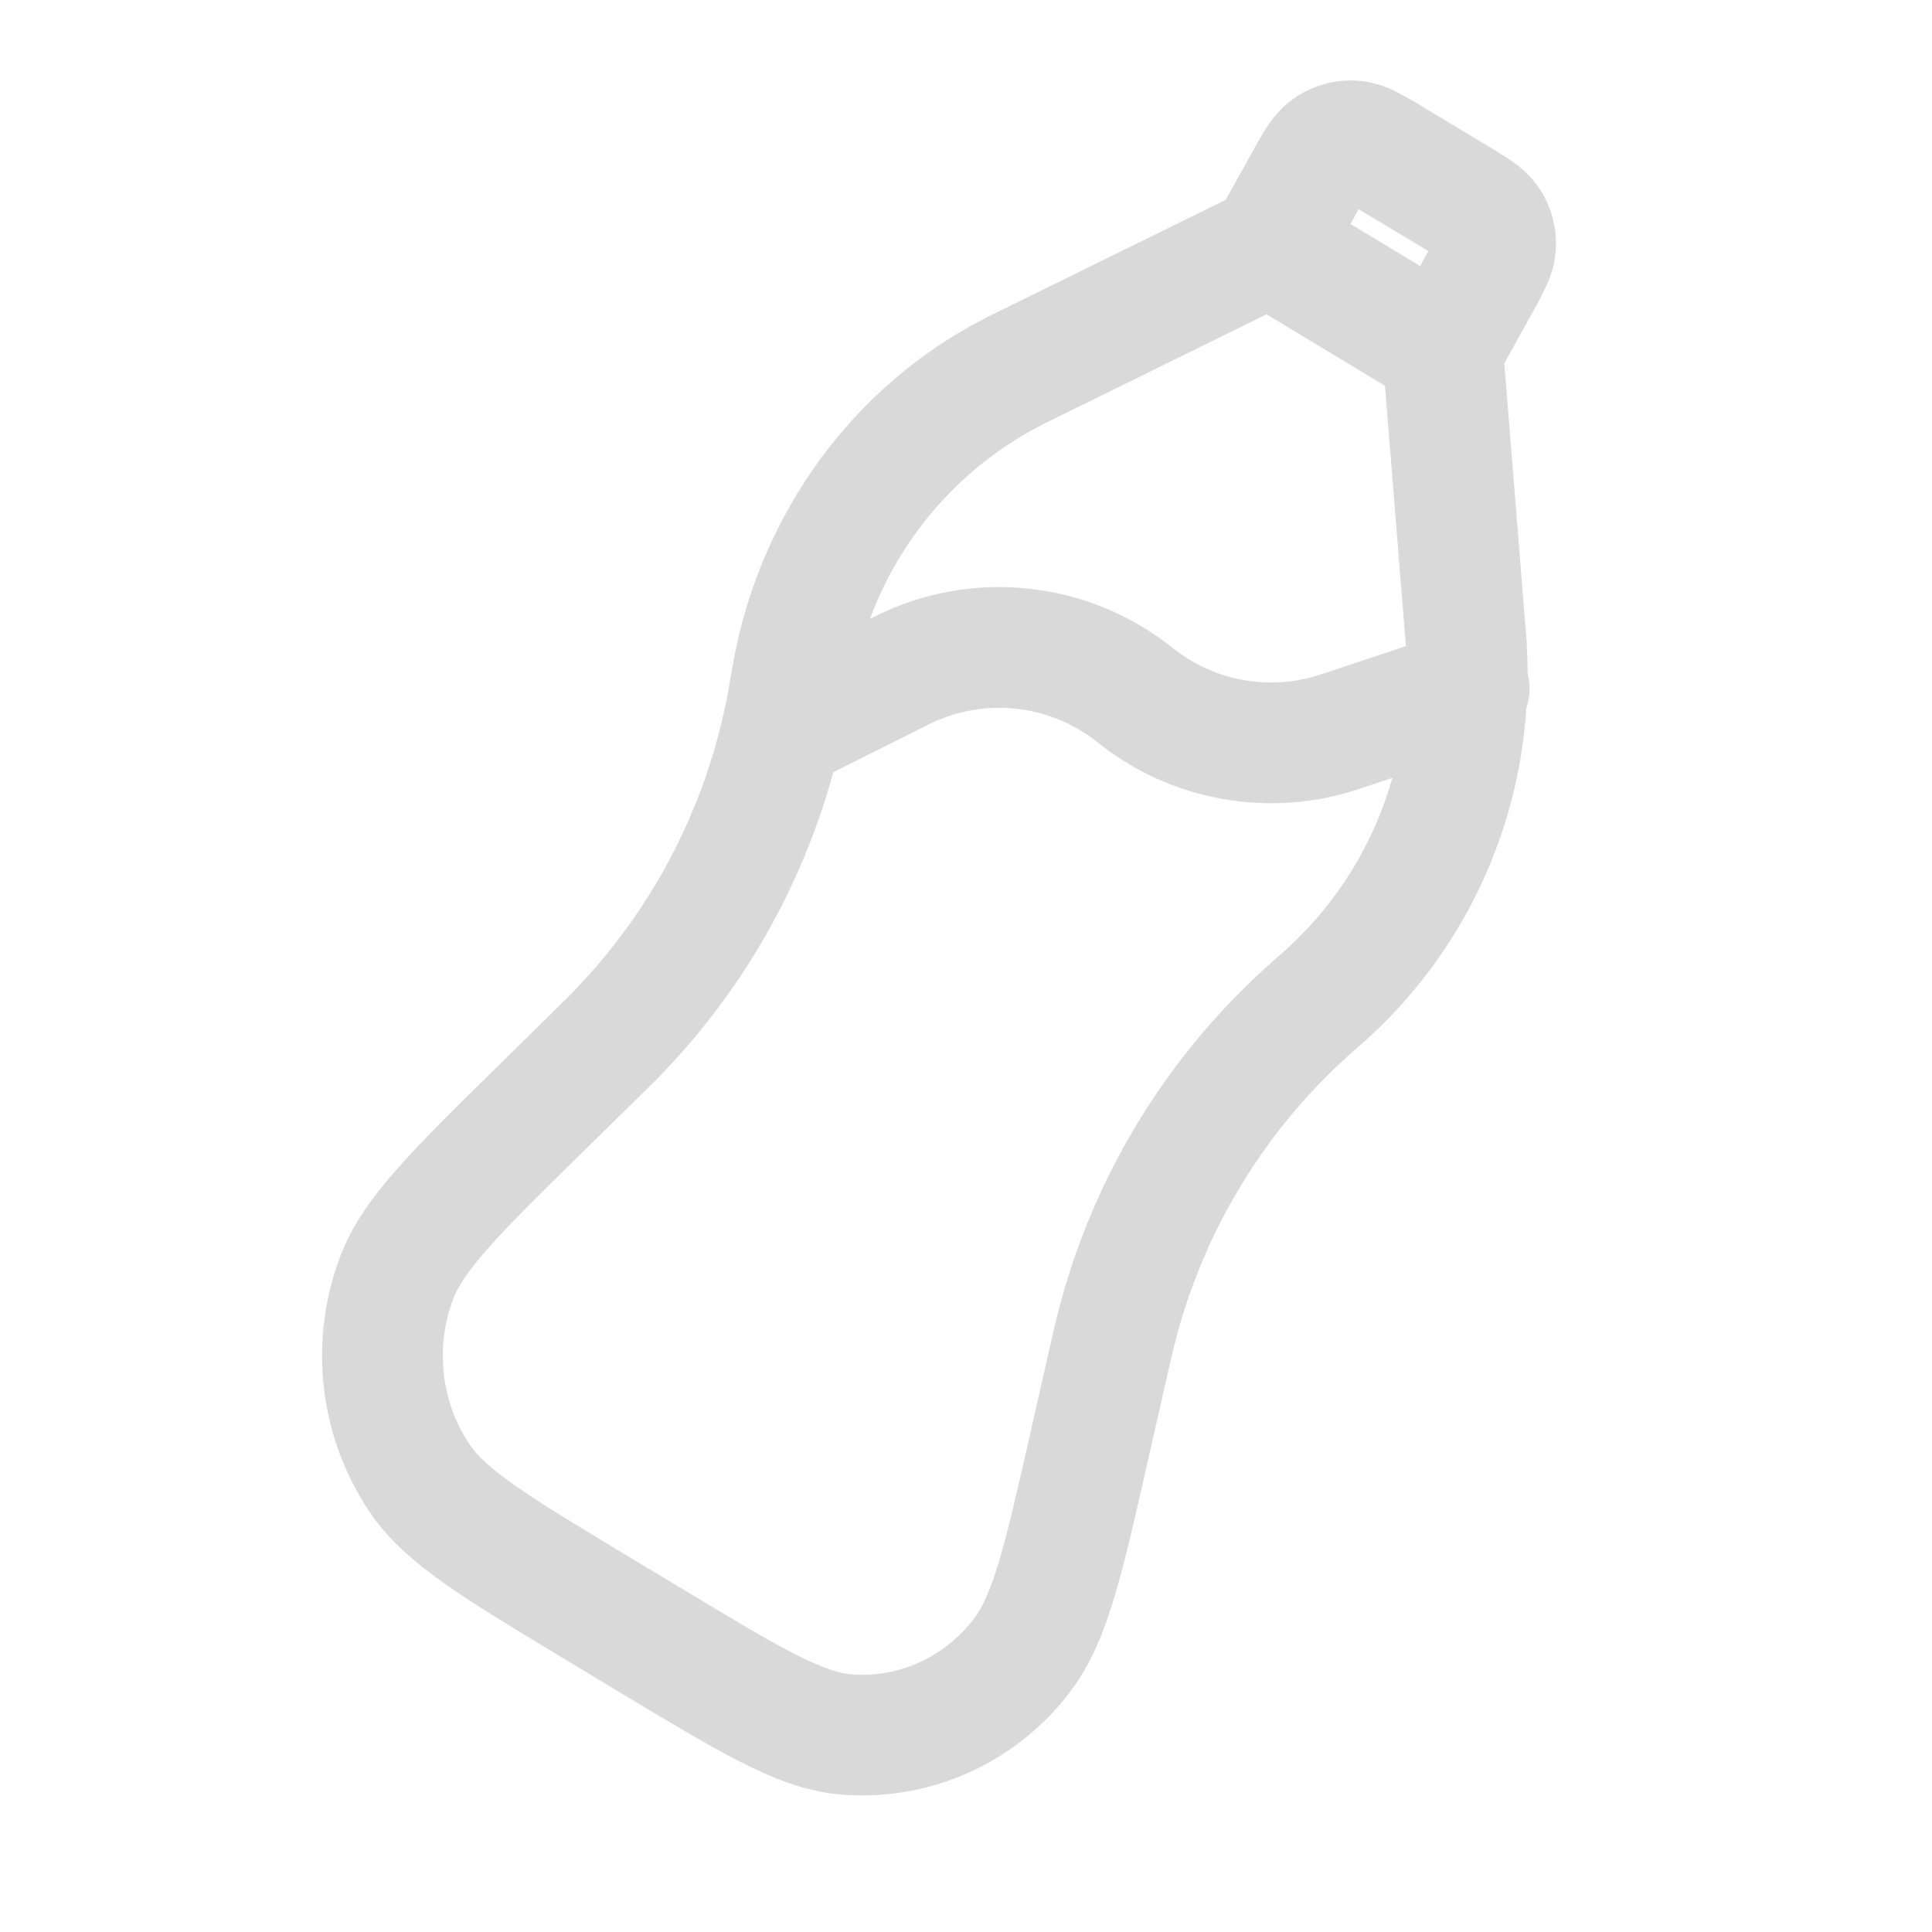 <svg width="16" height="16" viewBox="0 0 16 16" fill="none" xmlns="http://www.w3.org/2000/svg">
<path fill-rule="evenodd" clip-rule="evenodd" d="M11.251 1.732L11.235 1.763L11.184 1.855L11.761 2.203L11.813 2.108L11.829 2.08L11.802 2.063L11.281 1.75L11.251 1.732ZM11.47 3.195L10.489 2.603L8.712 3.477C8.014 3.808 7.473 4.399 7.205 5.125L7.245 5.105C7.638 4.908 8.08 4.828 8.517 4.875C8.955 4.921 9.37 5.092 9.713 5.367C10.058 5.643 10.52 5.725 10.939 5.585L11.643 5.351L11.636 5.262L11.47 3.195ZM12.641 5.86C12.672 5.769 12.675 5.671 12.651 5.578C12.651 5.491 12.648 5.403 12.643 5.315L12.633 5.187L12.458 3.009L12.695 2.581C12.735 2.512 12.771 2.441 12.805 2.369C12.841 2.292 12.879 2.187 12.885 2.058C12.893 1.886 12.848 1.716 12.755 1.571C12.696 1.481 12.62 1.403 12.531 1.342C12.465 1.297 12.398 1.254 12.329 1.214L12.318 1.207L11.785 0.886C11.713 0.842 11.64 0.8 11.565 0.761C11.464 0.708 11.353 0.676 11.239 0.668C11.059 0.657 10.881 0.705 10.731 0.805C10.636 0.869 10.556 0.951 10.495 1.047C10.451 1.113 10.407 1.193 10.367 1.266L10.151 1.655L8.267 2.581L8.155 2.637C7.071 3.193 6.307 4.24 6.077 5.459C6.071 5.492 6.065 5.527 6.055 5.585L6.054 5.59L6.034 5.706C5.855 6.703 5.366 7.619 4.637 8.323L4.101 8.851C3.765 9.181 3.495 9.447 3.292 9.677C3.085 9.911 2.919 10.139 2.819 10.402C2.687 10.749 2.64 11.123 2.682 11.491C2.724 11.86 2.854 12.214 3.061 12.522C3.218 12.755 3.433 12.939 3.687 13.118C3.935 13.293 4.259 13.488 4.66 13.73L5.135 14.017C5.536 14.257 5.86 14.453 6.13 14.59C6.405 14.73 6.667 14.834 6.947 14.86C7.313 14.893 7.682 14.832 8.018 14.682C8.354 14.532 8.646 14.299 8.867 14.004C9.036 13.781 9.142 13.517 9.232 13.215C9.321 12.919 9.406 12.541 9.512 12.072L9.682 11.324L9.708 11.211C9.939 10.226 10.475 9.34 11.239 8.678L11.243 8.675L11.337 8.591C12.108 7.883 12.575 6.904 12.641 5.86ZM11.531 6.442L11.255 6.534C10.891 6.656 10.501 6.684 10.123 6.616C9.744 6.549 9.389 6.388 9.089 6.147C8.894 5.992 8.66 5.895 8.412 5.869C8.164 5.843 7.915 5.888 7.692 5.999L6.901 6.395C6.638 7.358 6.131 8.238 5.428 8.948L5.341 9.035L4.815 9.551C4.463 9.897 4.217 10.139 4.041 10.339C3.866 10.537 3.79 10.66 3.753 10.759C3.601 11.159 3.653 11.612 3.889 11.963C3.947 12.049 4.047 12.15 4.262 12.3C4.478 12.453 4.771 12.629 5.192 12.883L5.635 13.149C6.056 13.403 6.349 13.579 6.583 13.699C6.817 13.817 6.947 13.856 7.04 13.865C7.431 13.901 7.819 13.731 8.069 13.401C8.132 13.319 8.196 13.188 8.274 12.929C8.351 12.669 8.43 12.325 8.541 11.833L8.707 11.1L8.735 10.979C9.004 9.835 9.614 8.8 10.485 8.011L10.576 7.93L10.579 7.927L10.664 7.852C11.078 7.472 11.379 6.983 11.531 6.442Z" fill="#D9D9D9"/>
</svg>
